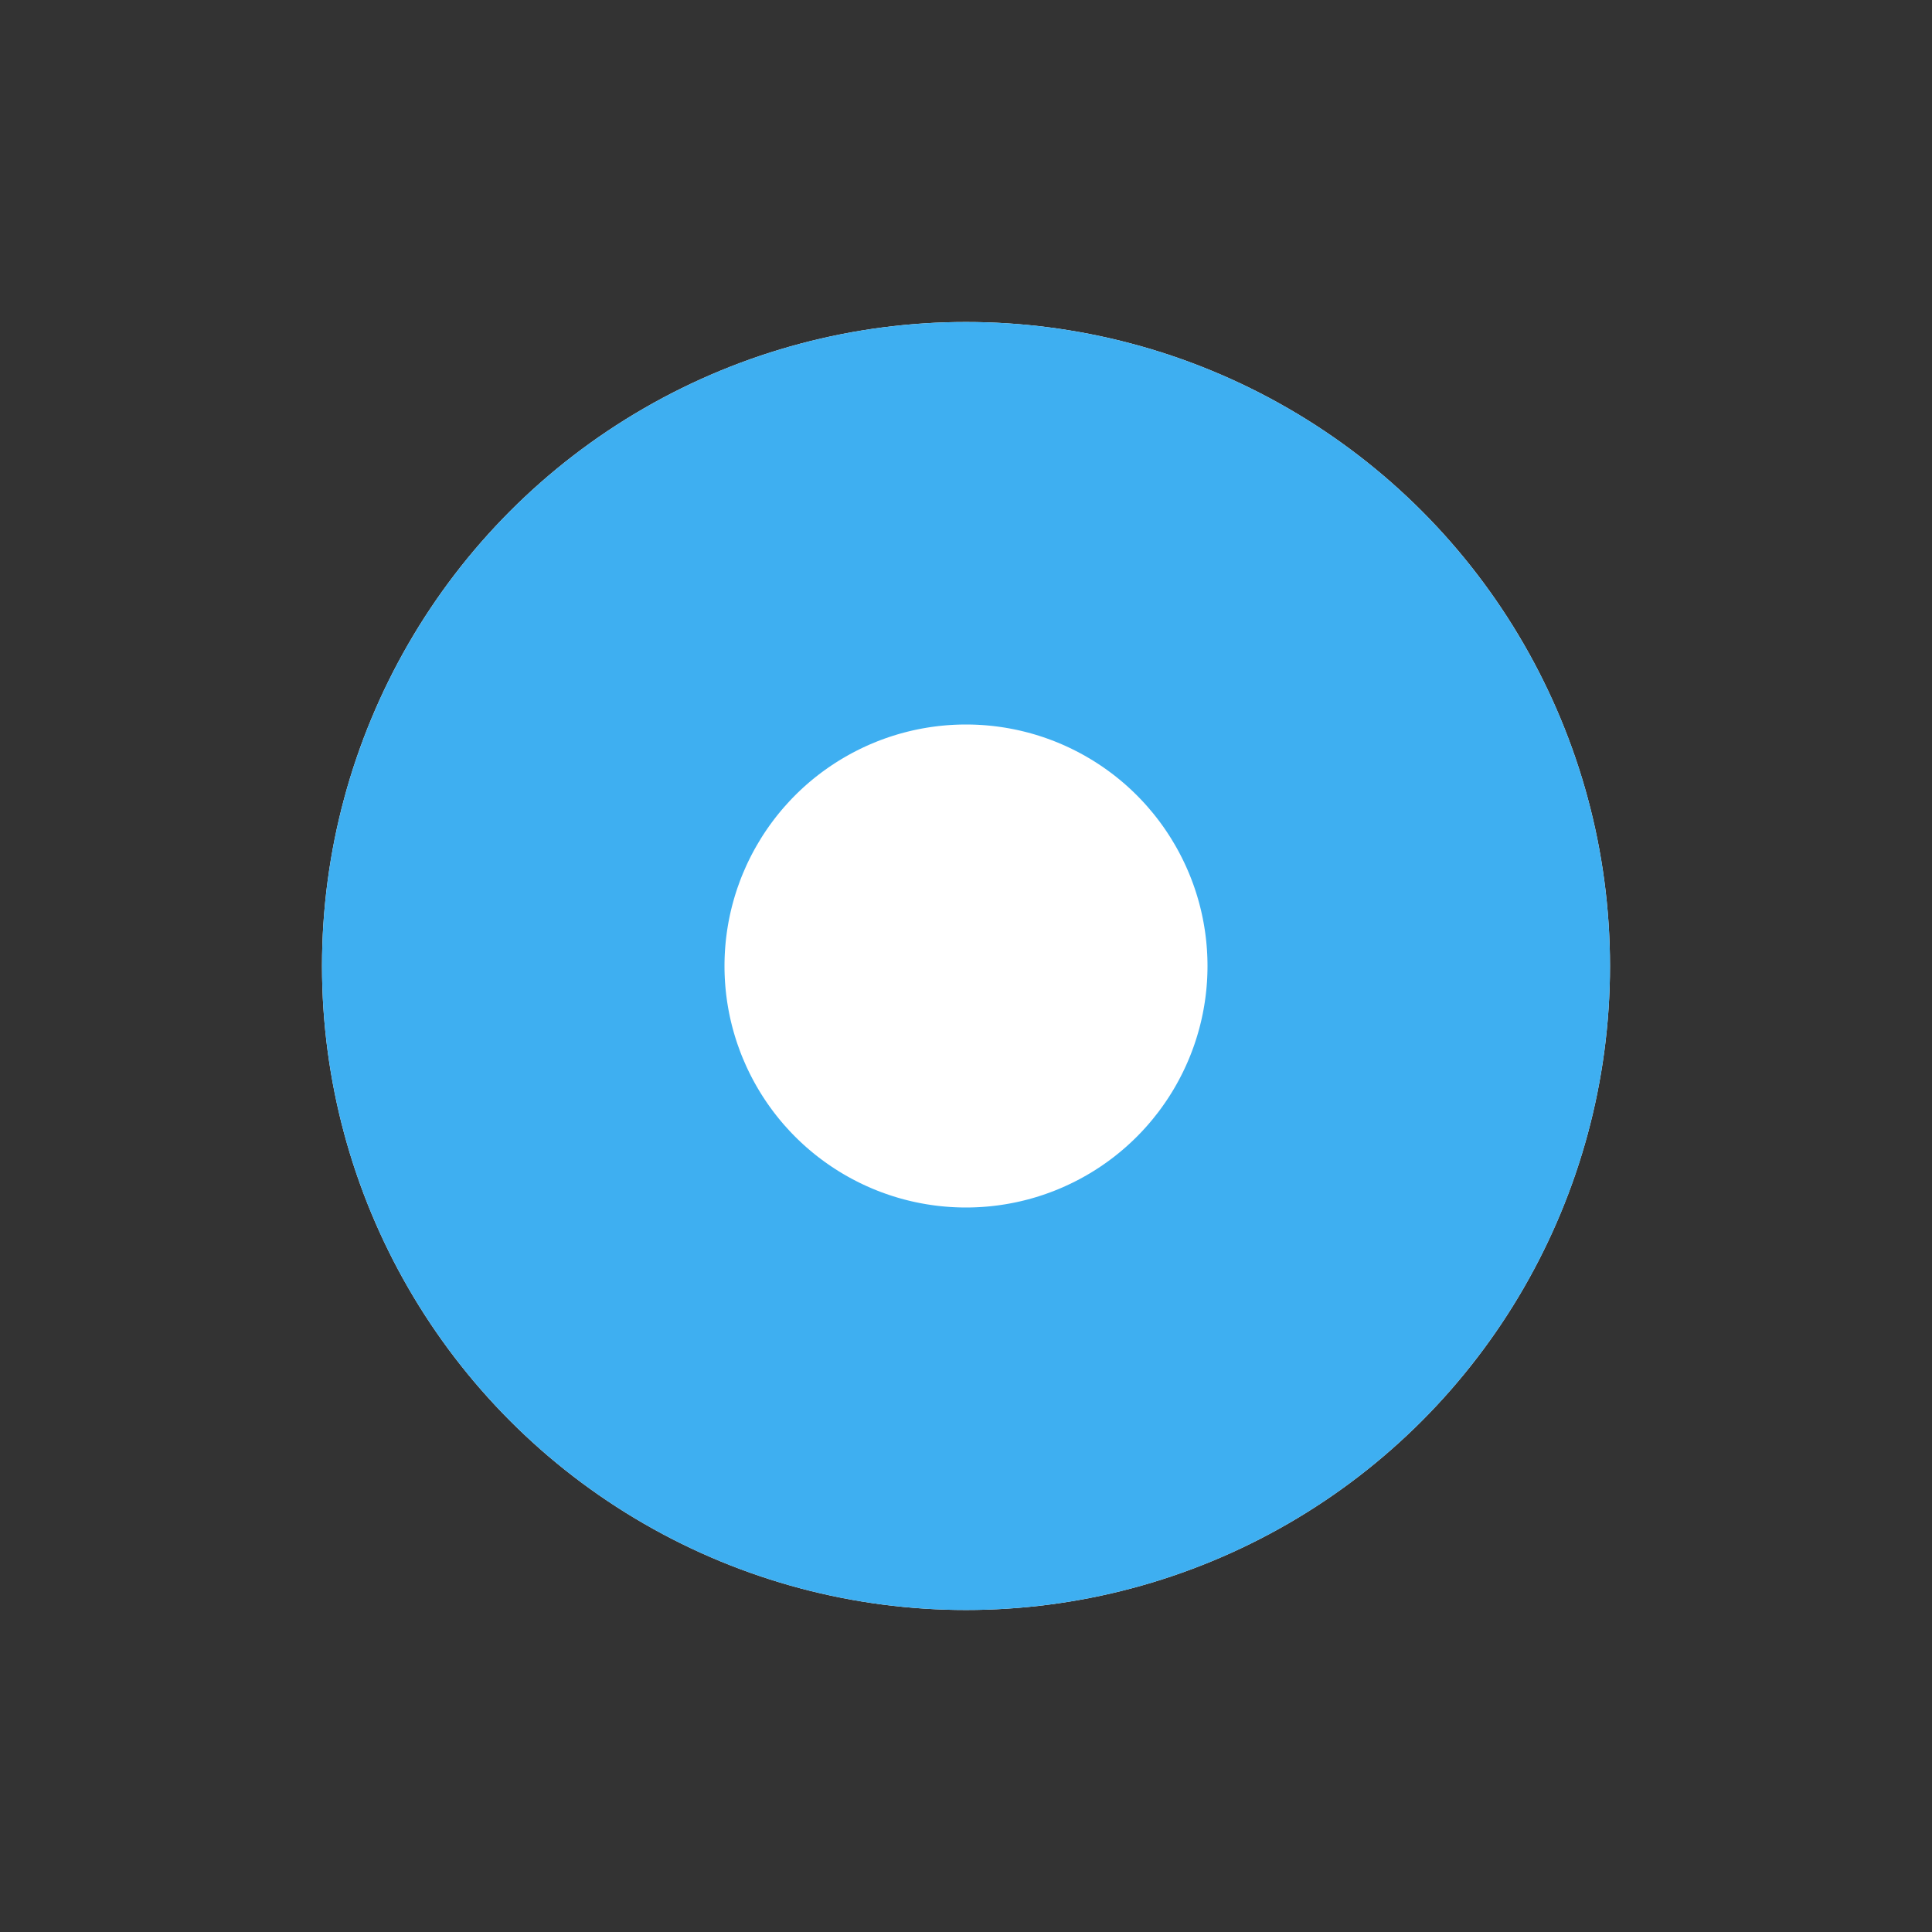 
<svg xmlns="http://www.w3.org/2000/svg" id="prefix__followers_blue_m" width="24" height="24" viewBox="0 0 24 24">
    <rect x="0" y="0" width="24" height="24" fill="#333333" stroke="none"/>
    <defs>
        <style>
            .prefix__cls-4{fill:none}.prefix__cls-3{stroke:none}
        </style>
    </defs>
    <g id="prefix__사각형_896" data-name="사각형 896" style="stroke:#fdad2b;opacity:0;fill:none">
        <path d="M0 0H24V24H0z" class="prefix__cls-3"/>
        <path d="M0.5 0.5H23.5V23.5H0.5z" class="prefix__cls-4"/>
    </g>
    <g id="prefix__타원_518" data-name="타원 518" transform="translate(4 4)" style="fill:#fff;stroke:#3eaff1;stroke-width:5px">
        <circle cx="8" cy="8" r="8" class="prefix__cls-3"/>
        <circle cx="8" cy="8" r="5.5" class="prefix__cls-4"/>
    </g>
</svg>
